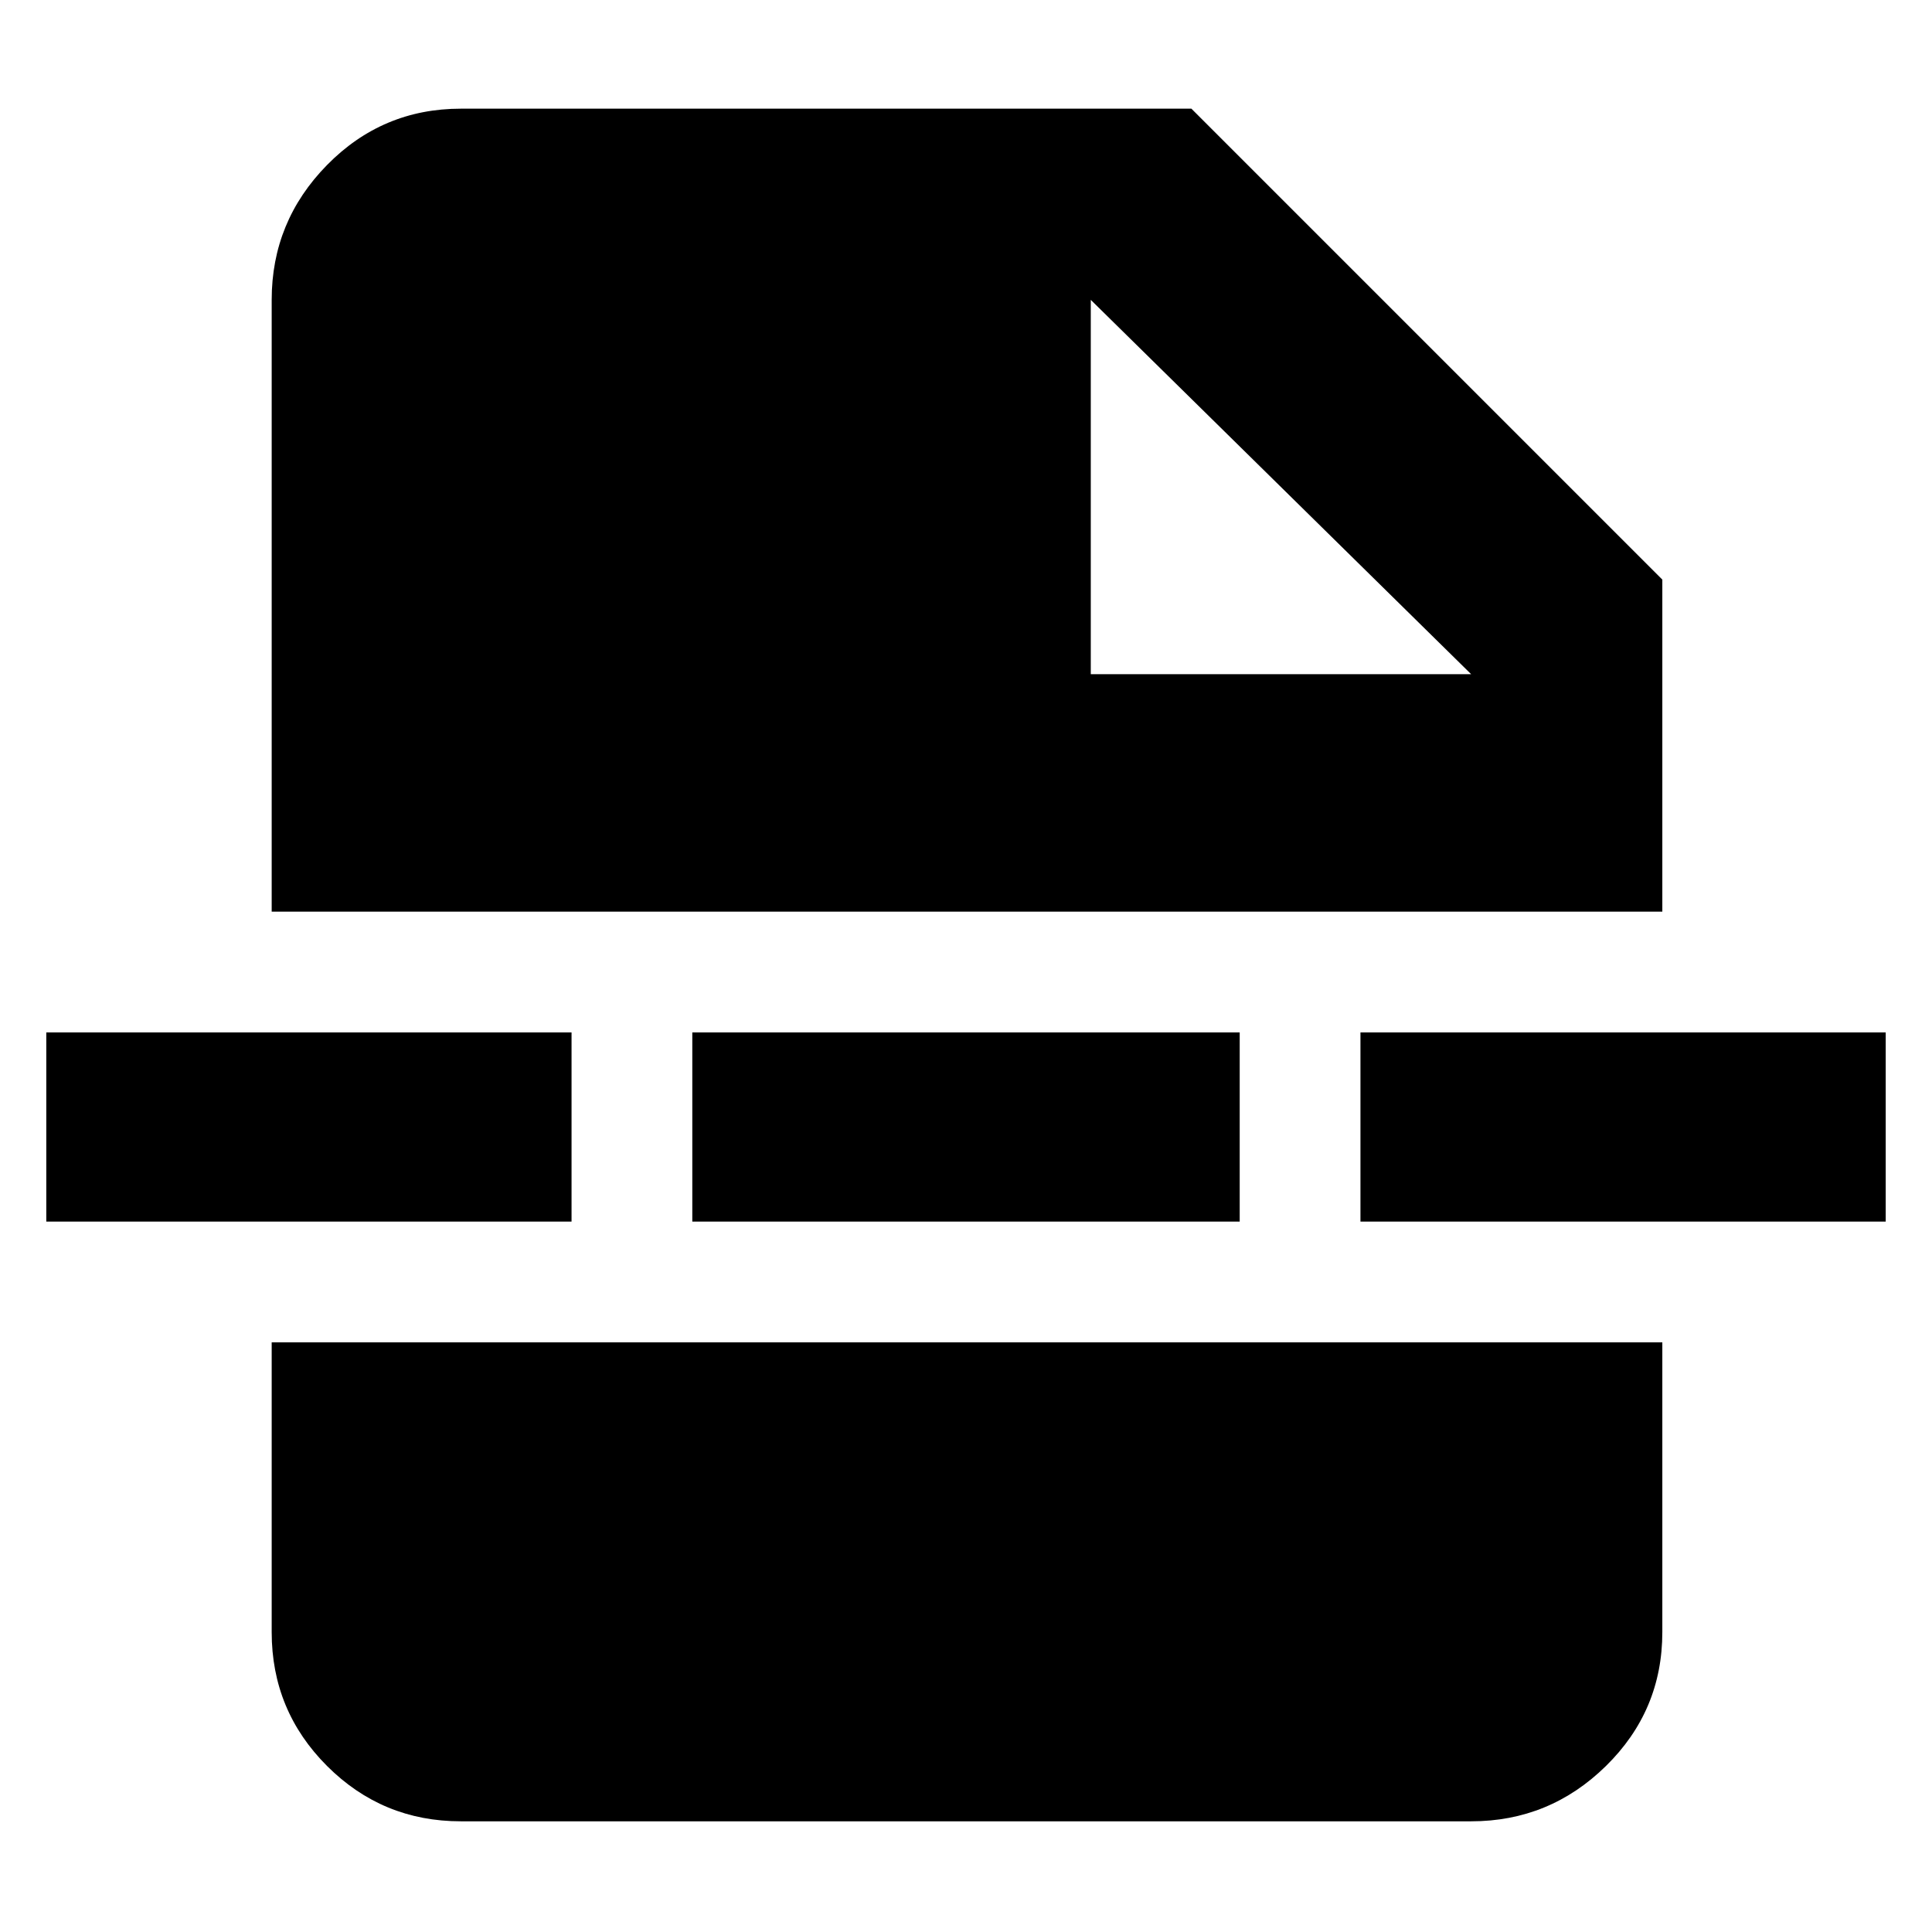 <svg xmlns="http://www.w3.org/2000/svg" width="48" height="48"><path d="M11.45 45.25q-1.95 0-3.325-1.375Q6.75 42.5 6.75 40.55v-7.2H41.3v7.2q0 1.95-1.4 3.325-1.4 1.375-3.35 1.375zm15.65-28.5h9.45l-9.45-9.3zm-9.9 13.6v-4.7h13.6v4.7zm16.6 0v-4.7h13.05v4.7zm-32.65 0v-4.7H14.2v4.7zm5.6-7.7V7.45q0-1.95 1.375-3.35Q9.5 2.7 11.45 2.7H29.6l11.7 11.7v8.25z"/></svg>